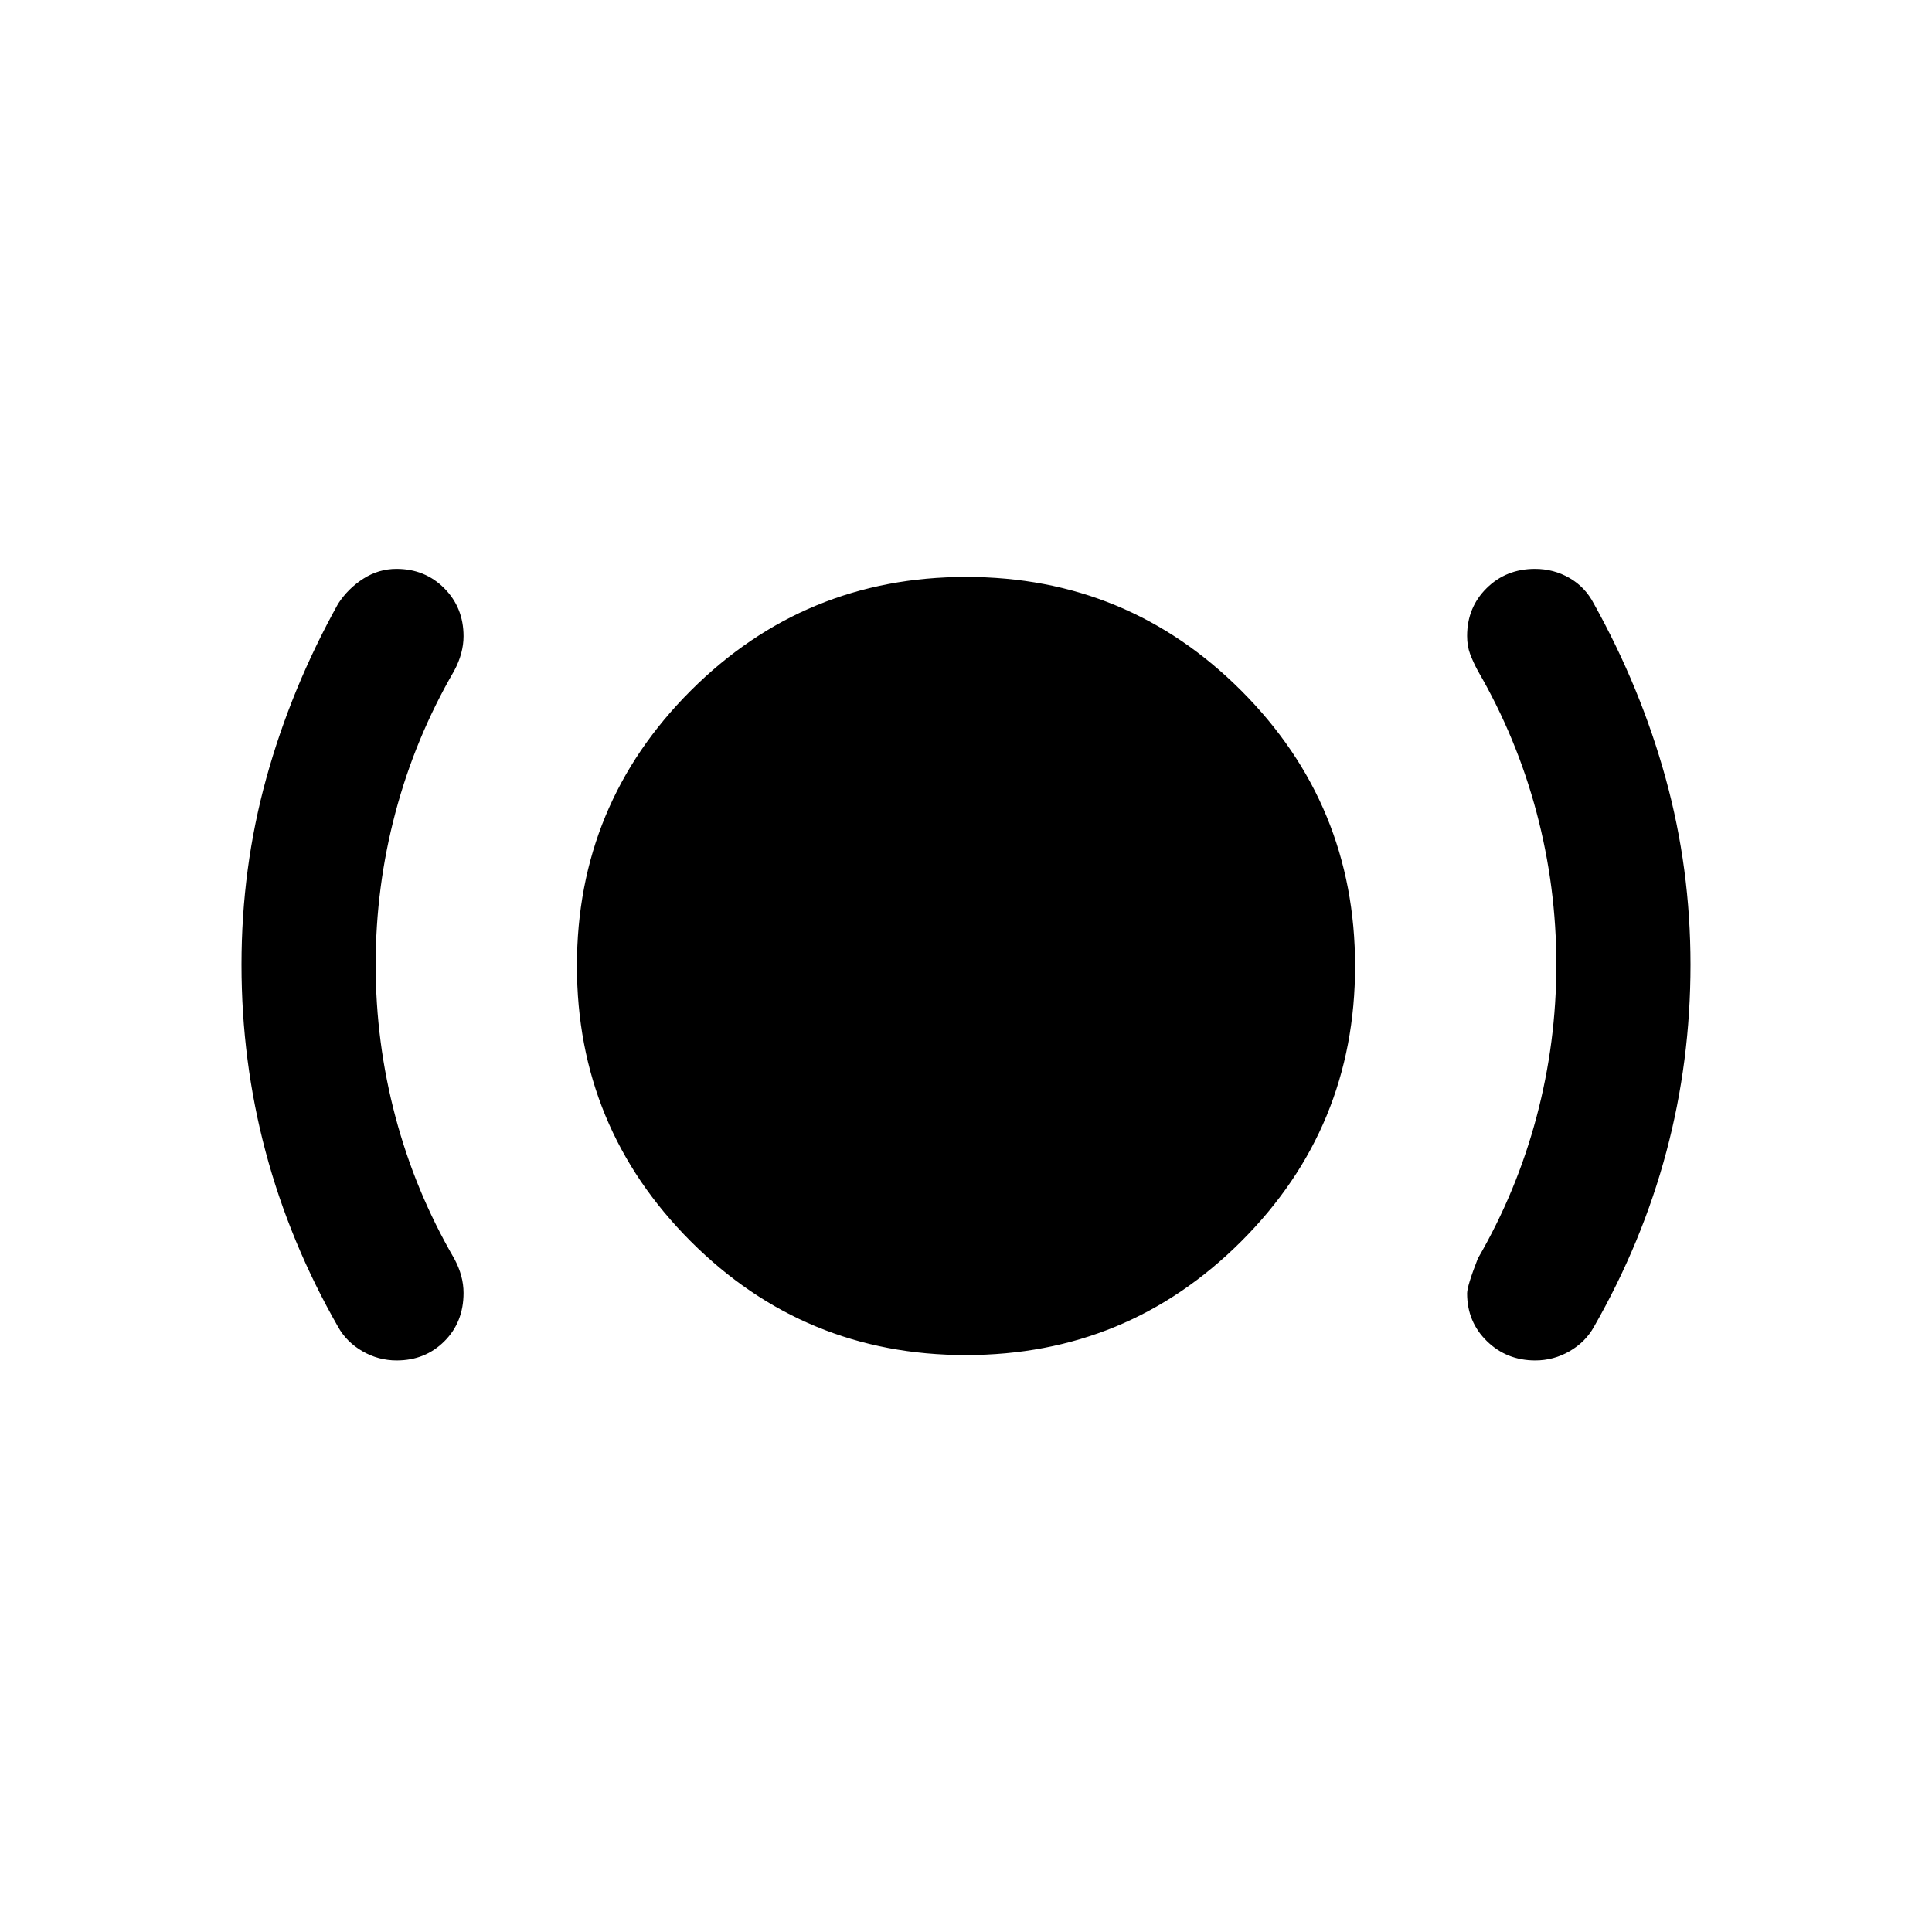 <svg xmlns="http://www.w3.org/2000/svg" height="40" viewBox="0 -960 960 960" width="40"><path d="M197.131-284q-9.131 0-17.048-4.583-7.916-4.584-12.083-12.084-24-42-36-87t-12-93q0-48 12.333-92.666Q144.667-618 168-660q5-7.667 12.6-12.5t16.4-4.833q14.166 0 23.75 9.626 9.583 9.625 9.583 23.855 0 4.185-1.167 8.519-1.166 4.333-3.5 8.666-19.333 33.334-29.166 70.368-9.834 37.033-9.834 75.632 0 38.599 9.834 75.633 9.833 37.034 29.166 70.367 2.334 4.28 3.5 8.559 1.167 4.279 1.167 8.559 0 14.549-9.546 24.049-9.545 9.5-23.656 9.5Zm282.798-2.667q-80.262 0-136.762-56.57-56.5-56.571-56.5-136.834 0-80.262 56.57-136.762 56.571-56.5 136.834-56.5 80.262 0 136.762 56.57 56.5 56.571 56.5 136.834 0 80.262-56.57 136.762-56.571 56.5-136.834 56.5ZM762.833-284q-14.166 0-23.999-9.583-9.834-9.584-9.834-23.75 0-3.667 5.334-17.334Q753.667-368 763.5-405.034q9.834-37.034 9.834-75.633t-9.834-75.632q-9.833-37.034-29.166-70.368Q732-631 730.5-635t-1.5-9q0-14.167 9.696-23.75t24.03-9.583q9.274 0 17.107 4.5 7.834 4.5 12.167 12.833 23.333 42 35.667 86.783Q840-528.435 840-480.667q0 48-12 93t-36 87q-4.167 7.5-12.083 12.084Q772-284 762.833-284Z"/></svg>